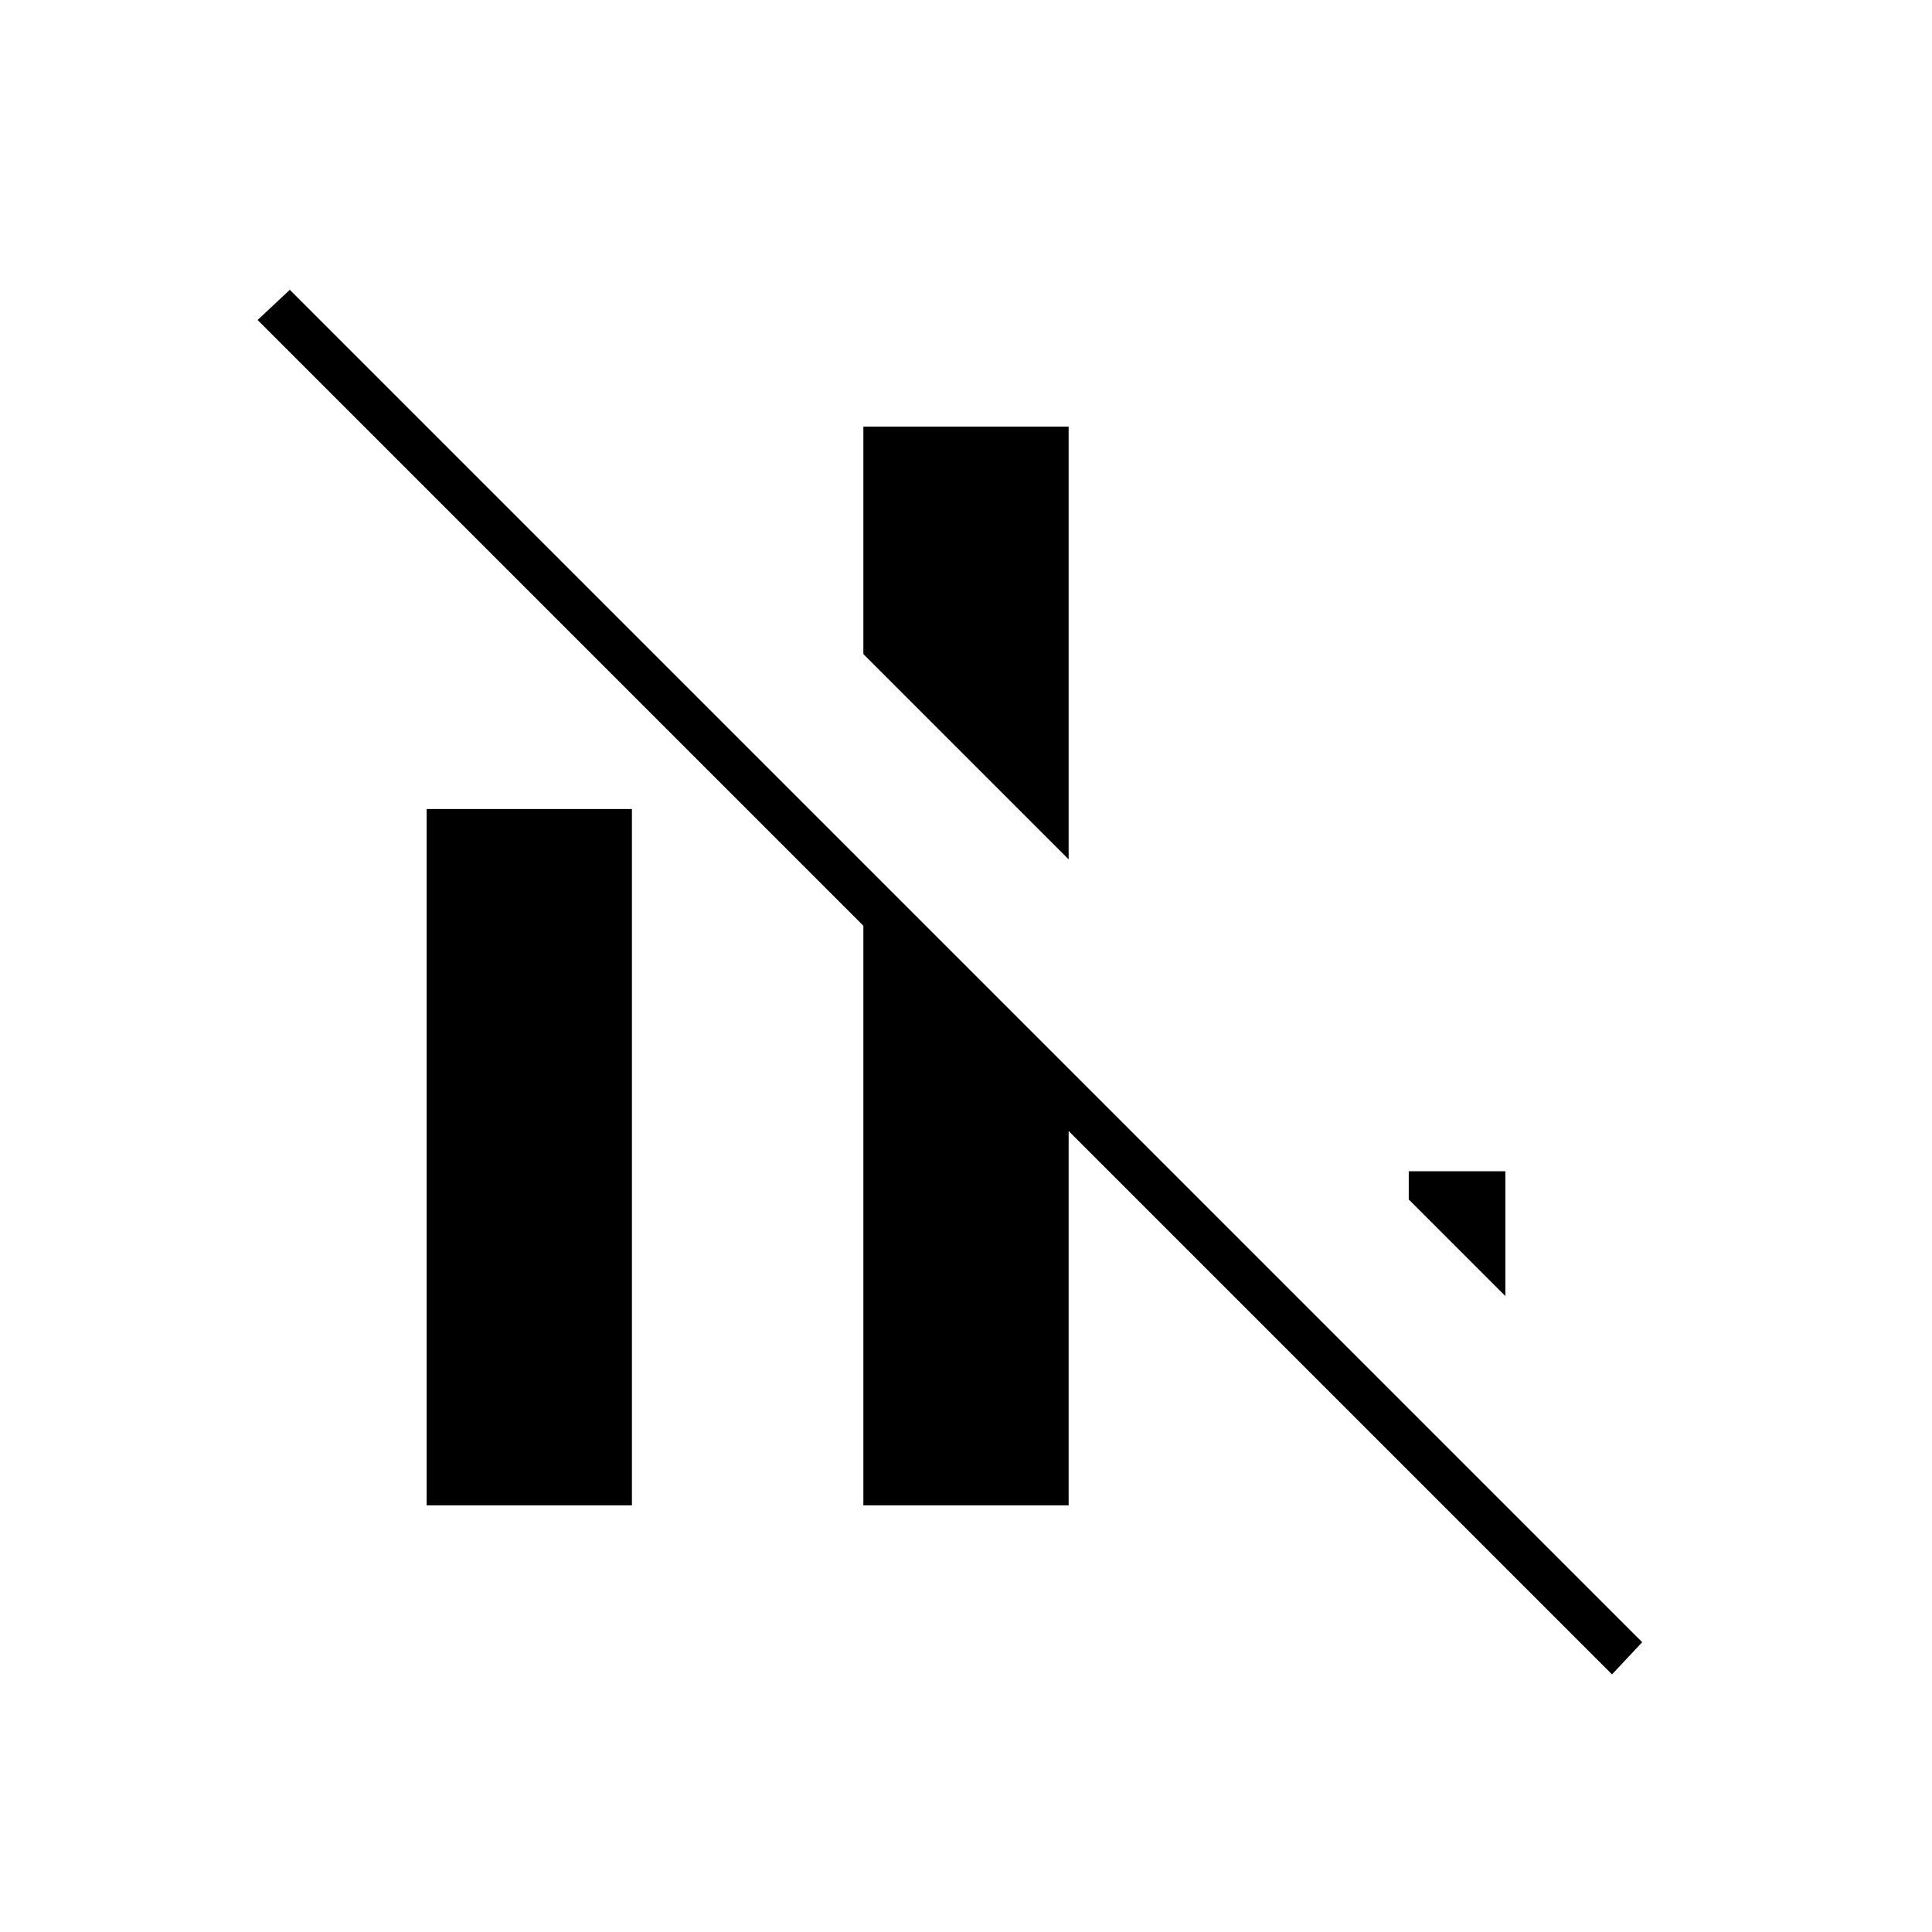 <svg xmlns="http://www.w3.org/2000/svg" height="48" viewBox="0 -960 960 960" width="48"><path d="M212-212v-346h102v346H212Zm217 0v-319l102 102v217H429Zm102-321L429-635v-113h102v215Zm217 217-48-48v-14h48v62Zm53 188L128-801l16-15 672 672-15 16Z"/></svg>
